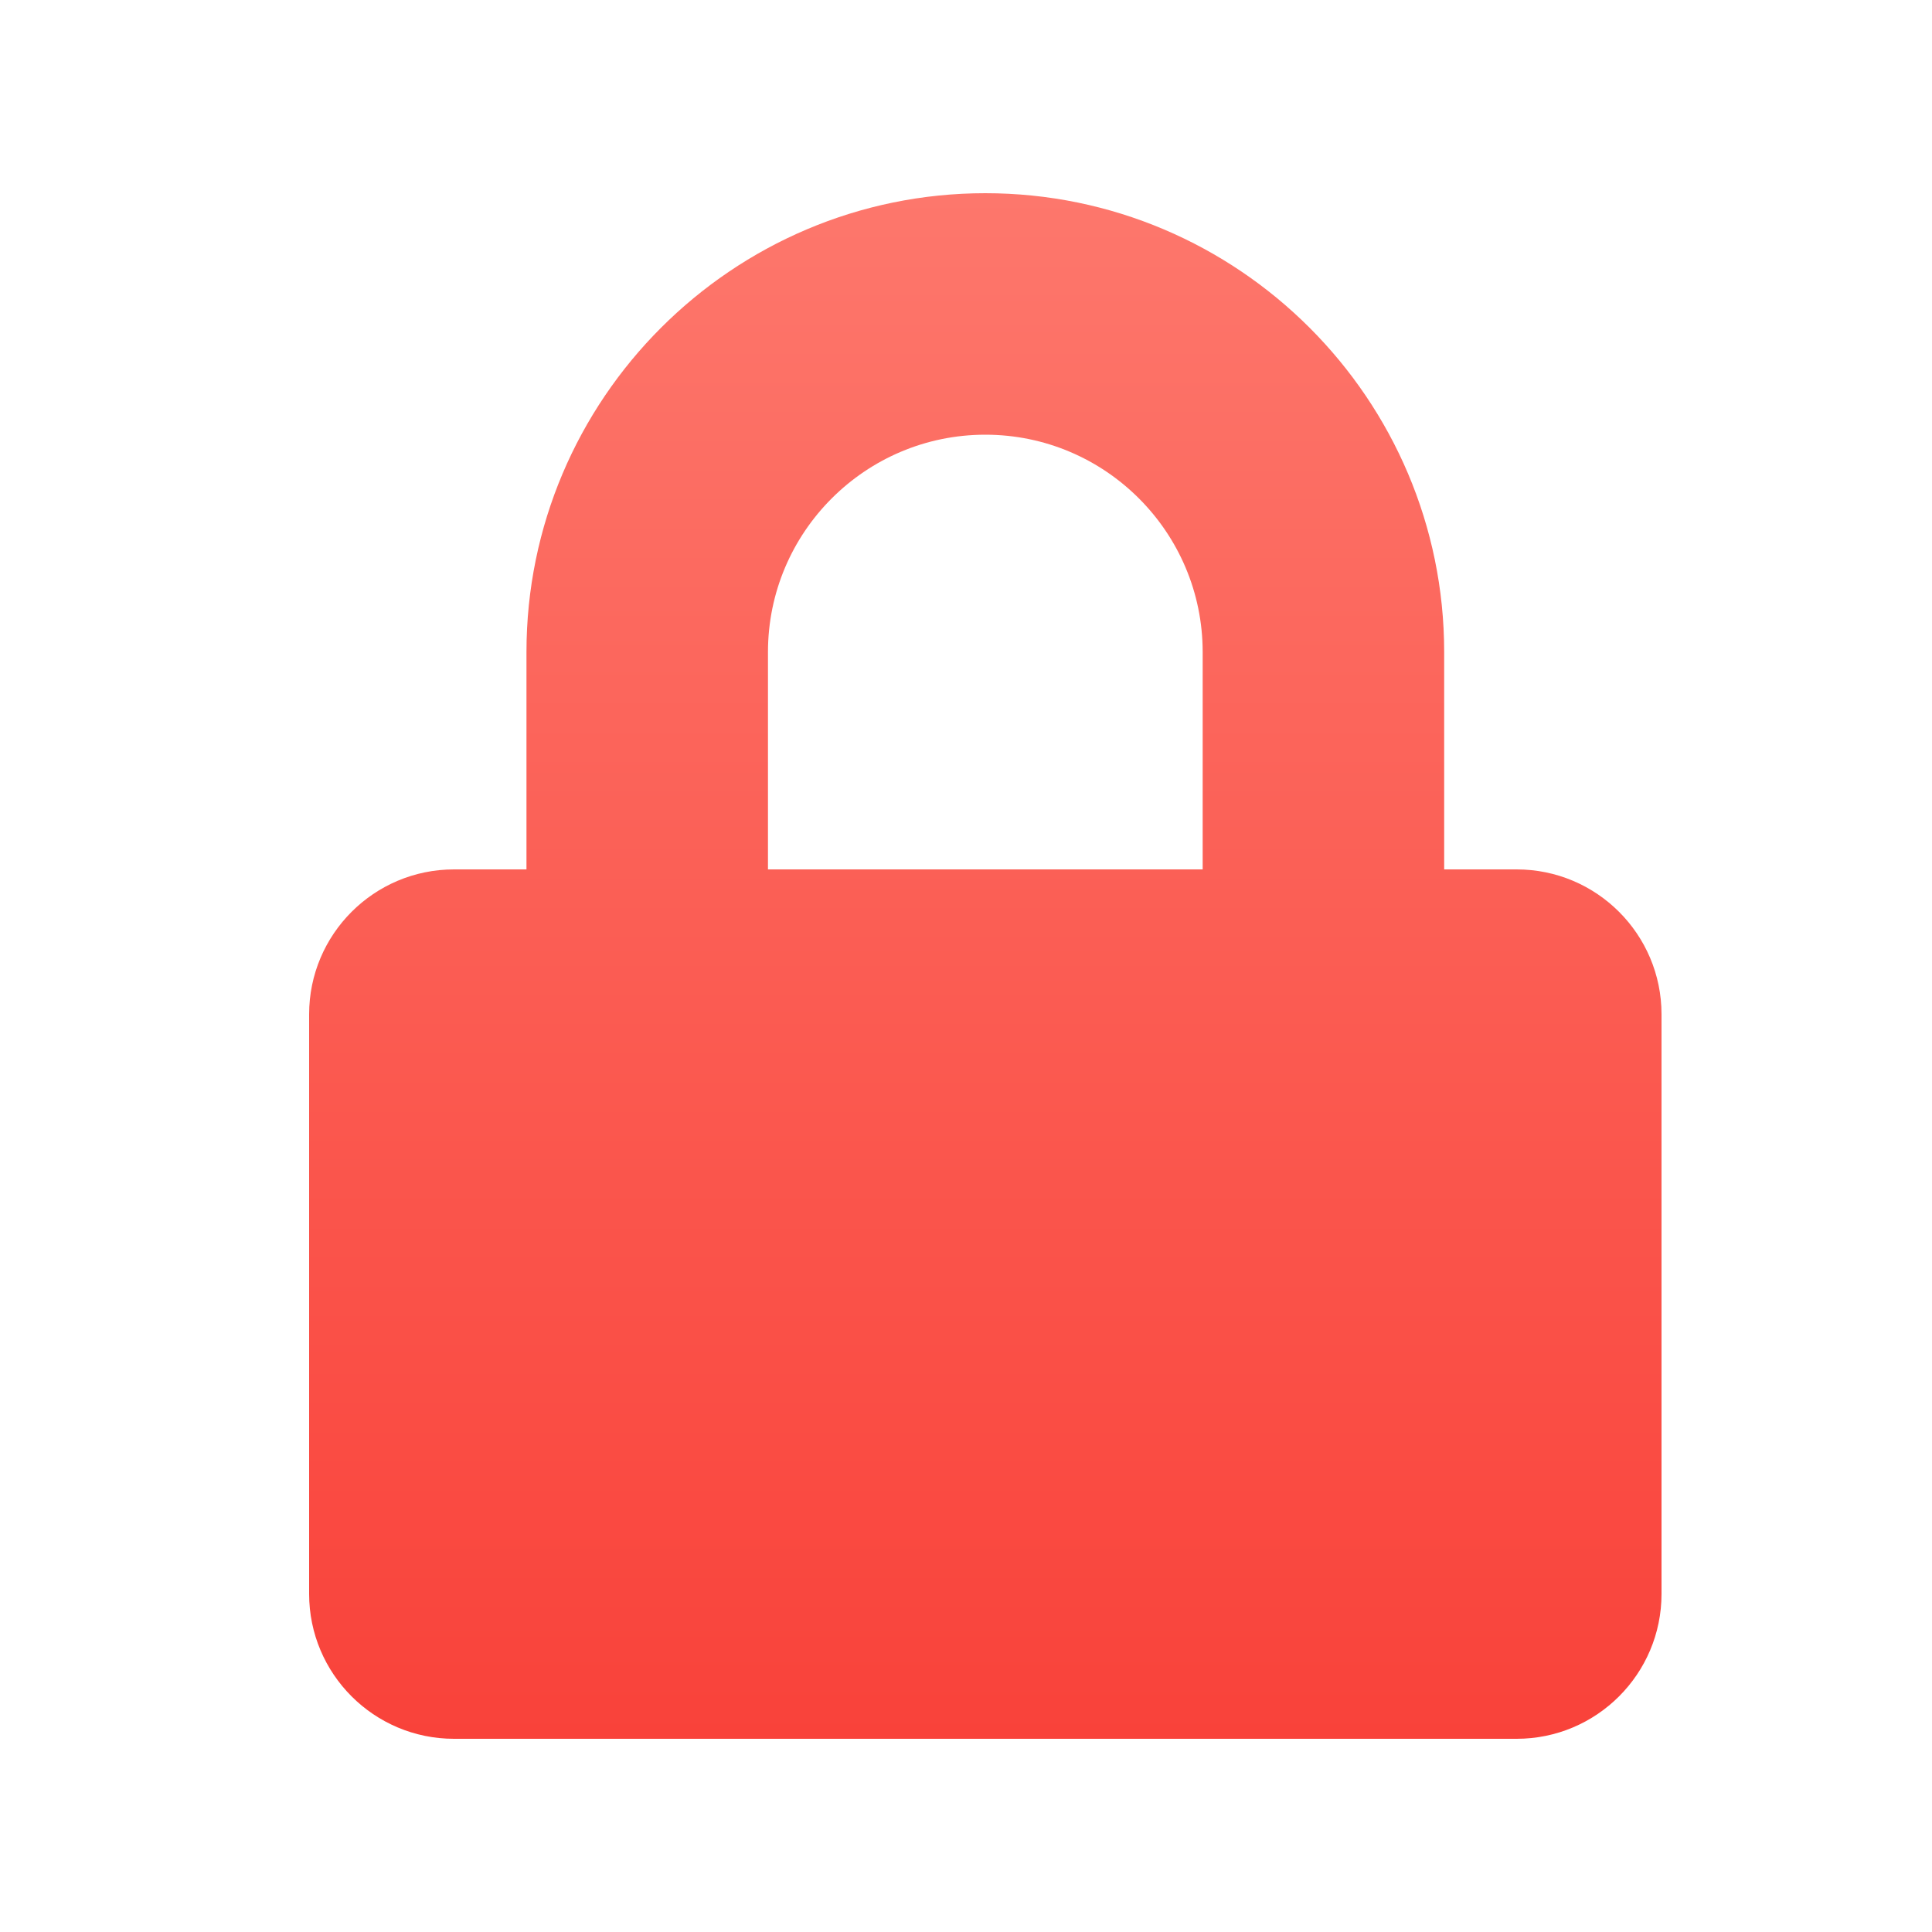 <svg width="50" height="50" viewBox="0 0 50 50" fill="none" xmlns="http://www.w3.org/2000/svg">
<path fill-rule="evenodd" clip-rule="evenodd" d="M39.25 22.5H37.375V16.875C37.375 10.328 32.047 5 25.5 5C18.953 5 13.625 10.328 13.625 16.875V22.5H11.75C9.68 22.5 8 24.18 8 26.25V41.25C8 43.32 9.68 45 11.75 45H39.25C41.32 45 43 43.32 43 41.25V26.25C43 24.18 41.32 22.5 39.25 22.5ZM31.125 22.5H19.875V16.875C19.875 13.773 22.398 11.25 25.5 11.25C28.602 11.25 31.125 13.773 31.125 16.875V22.5Z" fill="url(#paint0_linear)"/>
<defs>
<linearGradient id="paint0_linear" x1="8" y1="5" x2="8" y2="45" gradientUnits="userSpaceOnUse">
<stop stop-color="#FD776C"/>
<stop offset="1" stop-color="#F9423A"/>
</linearGradient>
</defs>
</svg>
